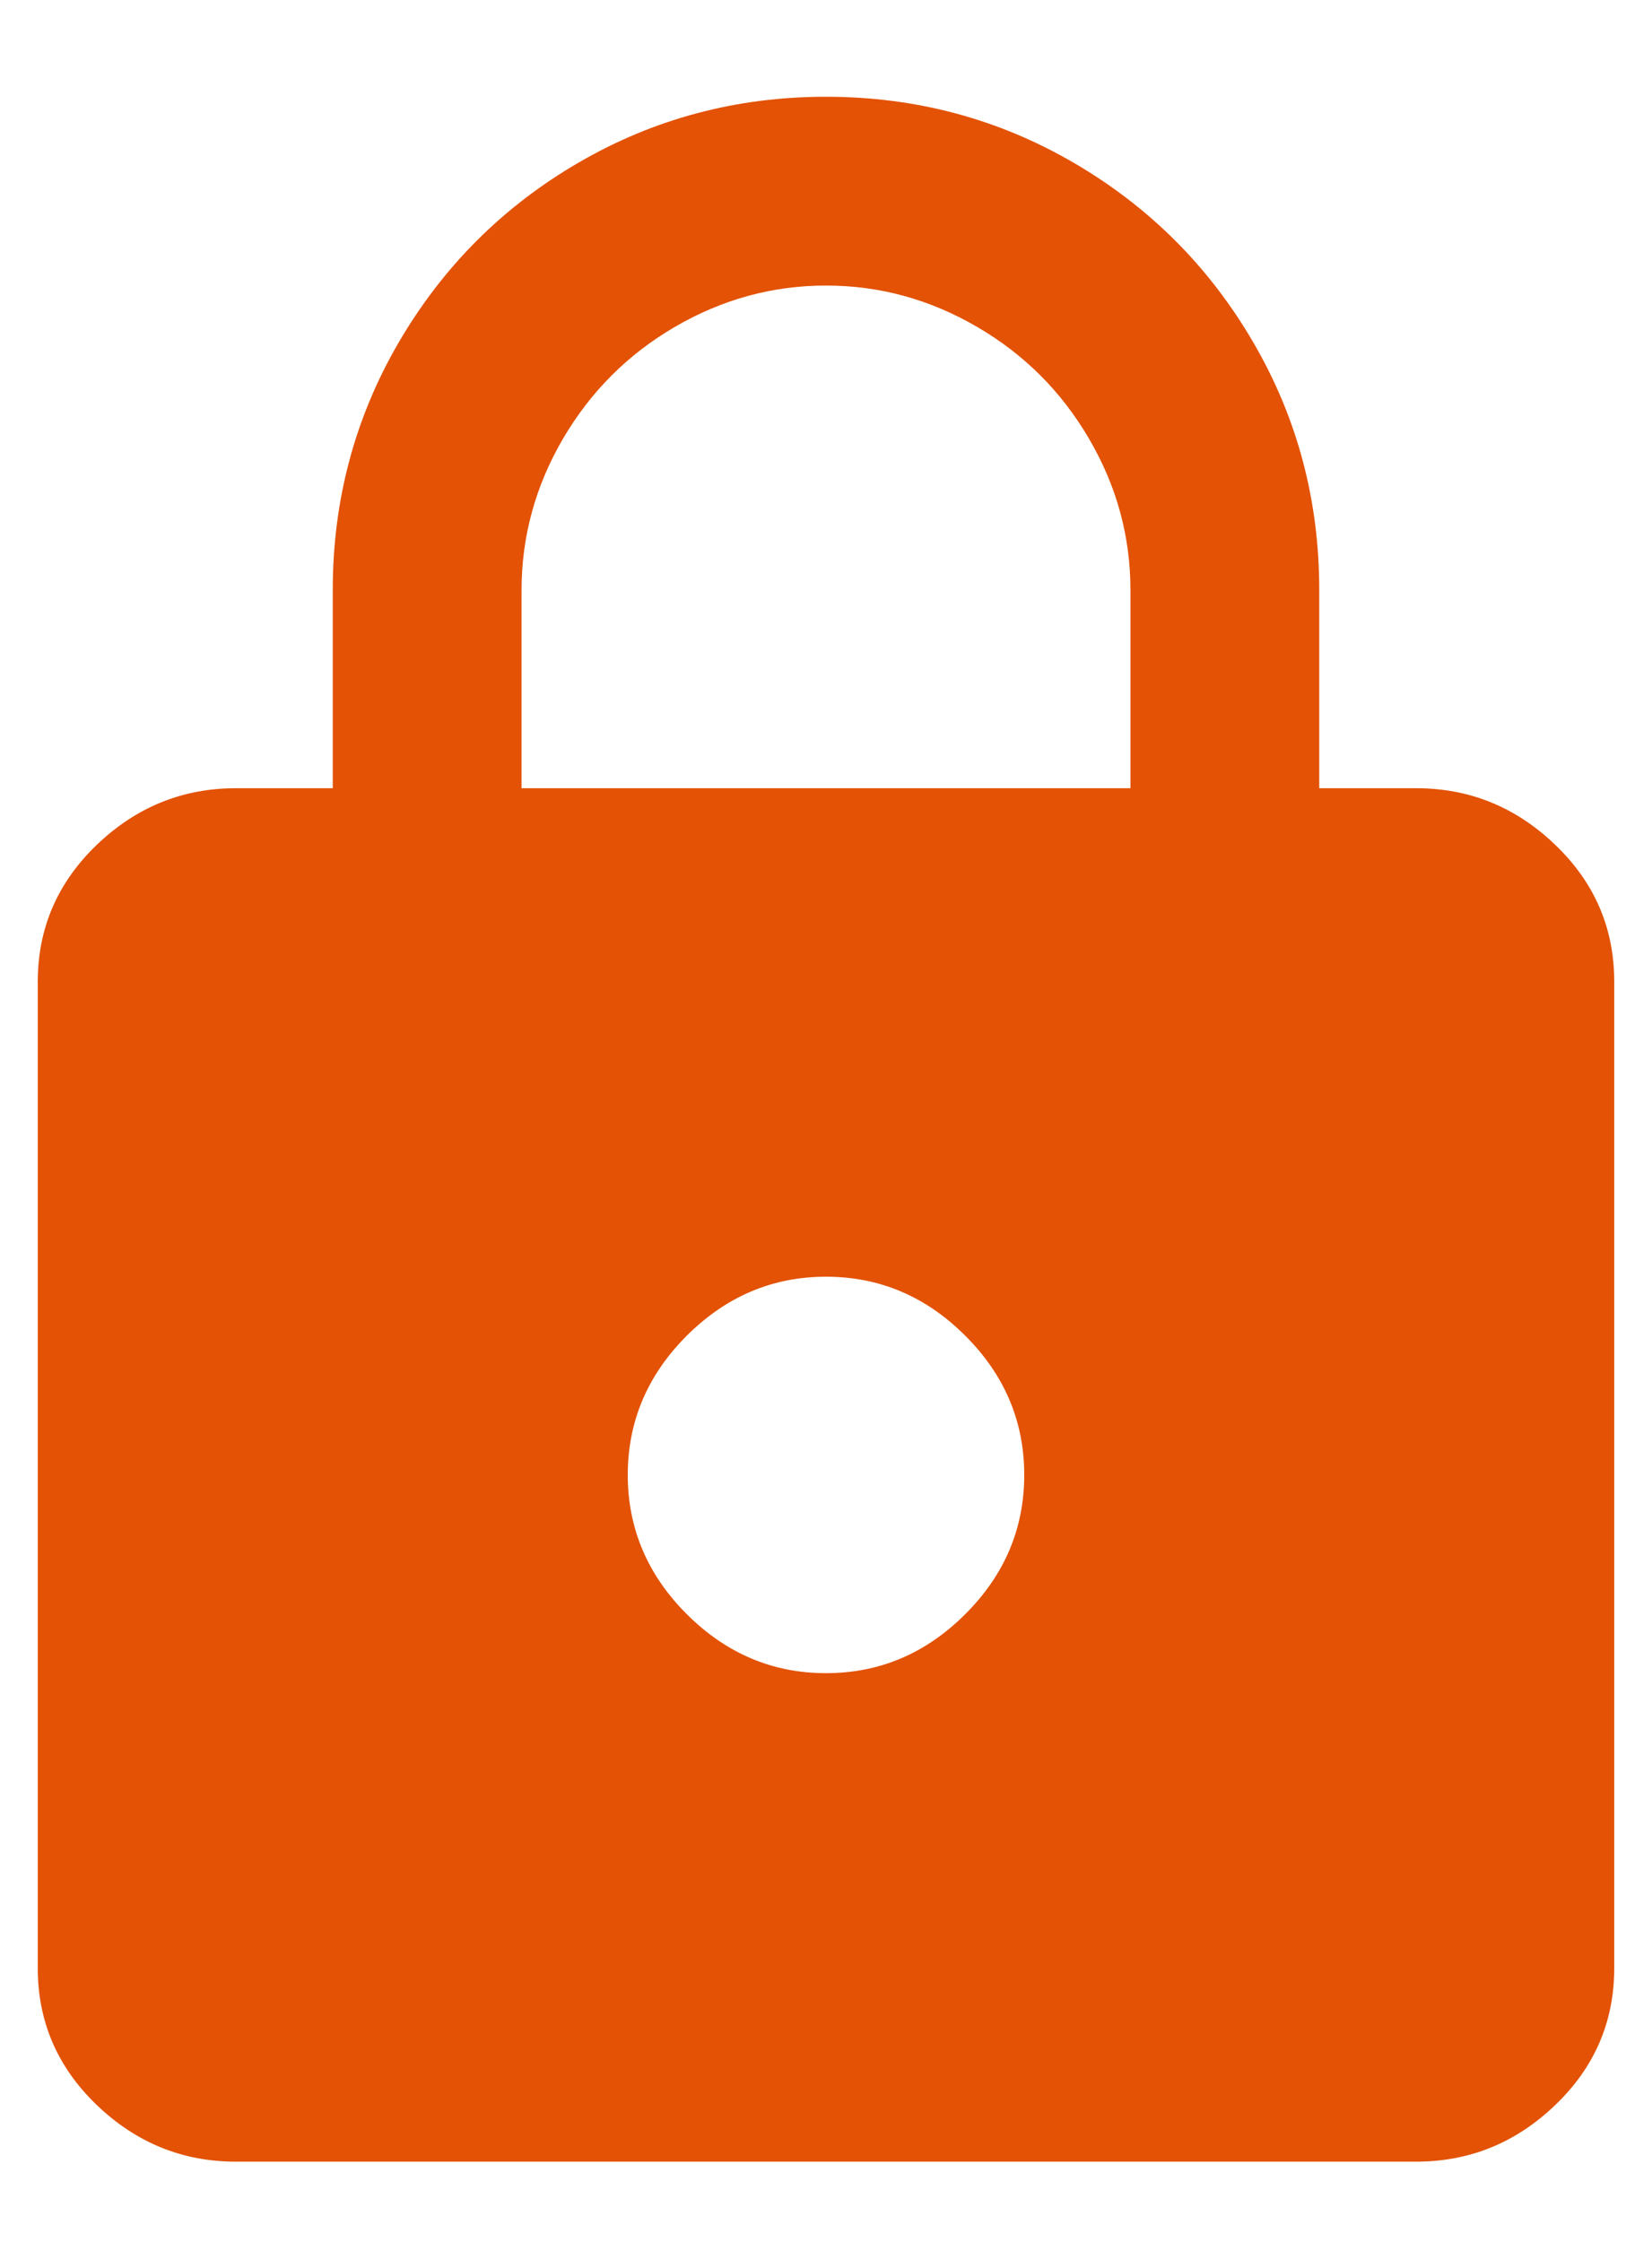 <svg width="14" height="19" viewBox="0 0 14 19" fill="none" xmlns="http://www.w3.org/2000/svg">
<path fill-rule="evenodd" clip-rule="evenodd" d="M12 6.68C12.454 6.68 12.847 6.84 13.18 7.16C13.514 7.48 13.68 7.867 13.68 8.32V16.68C13.68 17.133 13.514 17.52 13.18 17.84C12.847 18.16 12.454 18.32 12 18.32H2C1.547 18.32 1.154 18.16 0.82 17.84C0.487 17.52 0.32 17.133 0.32 16.68V8.32C0.32 7.867 0.487 7.48 0.82 7.16C1.154 6.84 1.547 6.68 2 6.68H2.82V5C2.82 4.24 3.007 3.54 3.38 2.9C3.754 2.26 4.26 1.753 4.9 1.38C5.54 1.007 6.24 0.82 7 0.82C7.76 0.82 8.46 1.007 9.1 1.38C9.74 1.753 10.247 2.26 10.62 2.9C10.994 3.54 11.18 4.24 11.18 5V6.68H12ZM9.58 6.68V5C9.58 4.547 9.464 4.12 9.23 3.72C8.997 3.32 8.68 3.003 8.28 2.77C7.88 2.537 7.454 2.42 7 2.42C6.547 2.42 6.12 2.537 5.72 2.77C5.32 3.003 5.004 3.32 4.77 3.72C4.537 4.12 4.42 4.547 4.42 5V6.68H9.58ZM8.18 13.68C7.847 14.013 7.454 14.18 7 14.18C6.547 14.18 6.154 14.013 5.82 13.68C5.487 13.347 5.32 12.953 5.32 12.5C5.32 12.047 5.487 11.653 5.82 11.32C6.154 10.987 6.547 10.82 7 10.82C7.454 10.82 7.847 10.987 8.18 11.32C8.514 11.653 8.68 12.047 8.68 12.5C8.68 12.953 8.514 13.347 8.18 13.68Z" fill="#E35205"/>
</svg>
